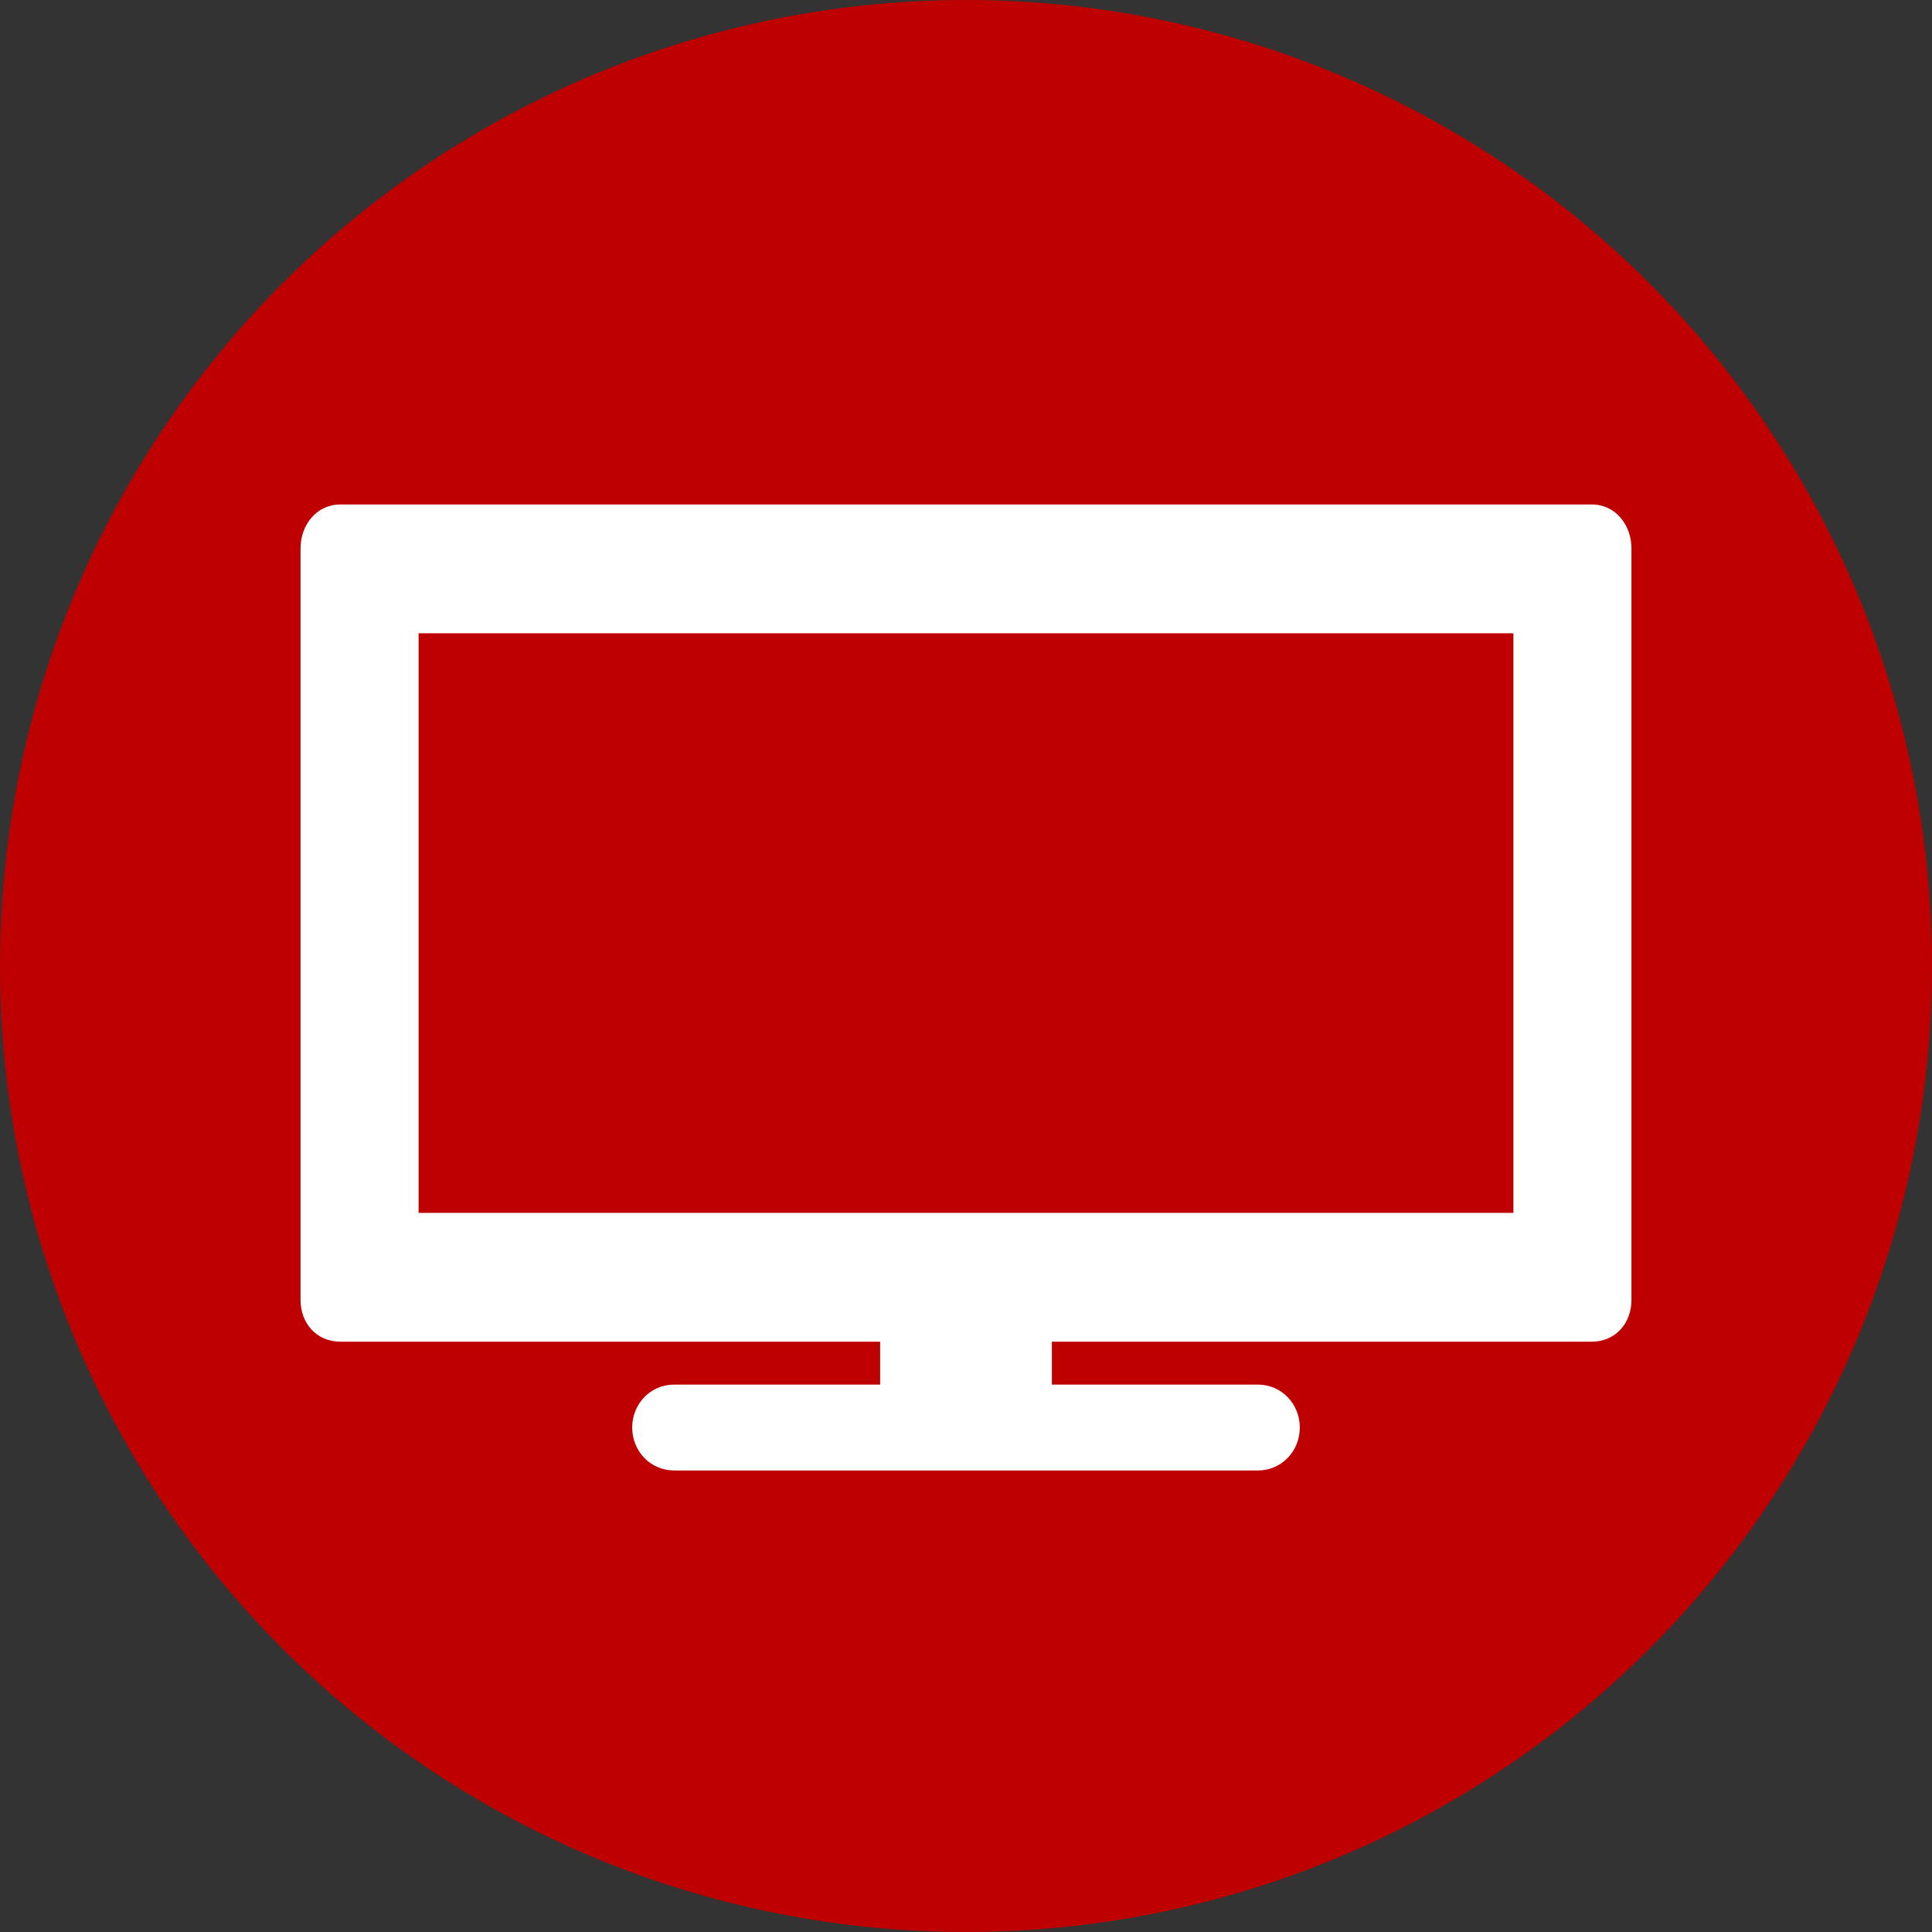 <svg version="1.1" xmlns="http://www.w3.org/2000/svg" xmlns:xlink="http://www.w3.org/1999/xlink" xmlns:a="http://ns.adobe.com/AdobeSVGViewerExtensions/3.0/" x="0px" y="0px" width="180px" height="180px"
  xml:space="preserve">
<rect width="100%" height="100%" fill="#333333" stroke="none"/>
<defs>
</defs>
  <circle cx="90" cy="90" fill="#BF0000" r="90"></circle>
  <path d="M148.3,47H31.7c-2.2,0-3.7,1.9-3.7,4.1v70c0,2.2,1.5,3.9,3.7,3.9H82v4H62.8c-2.2,0-3.9,1.8-3.9,4
  s1.7,4,3.9,4h54.4c2.2,0,3.9-1.8,3.9-4s-1.7-4-3.9-4H98v-4h50.3c2.2,0,3.7-1.7,3.7-3.9v-70C152,48.9,150.5,47,148.3,47z M141,113H39
 V59h102V113z" fill="#FFFFFF"></path>
</svg>
